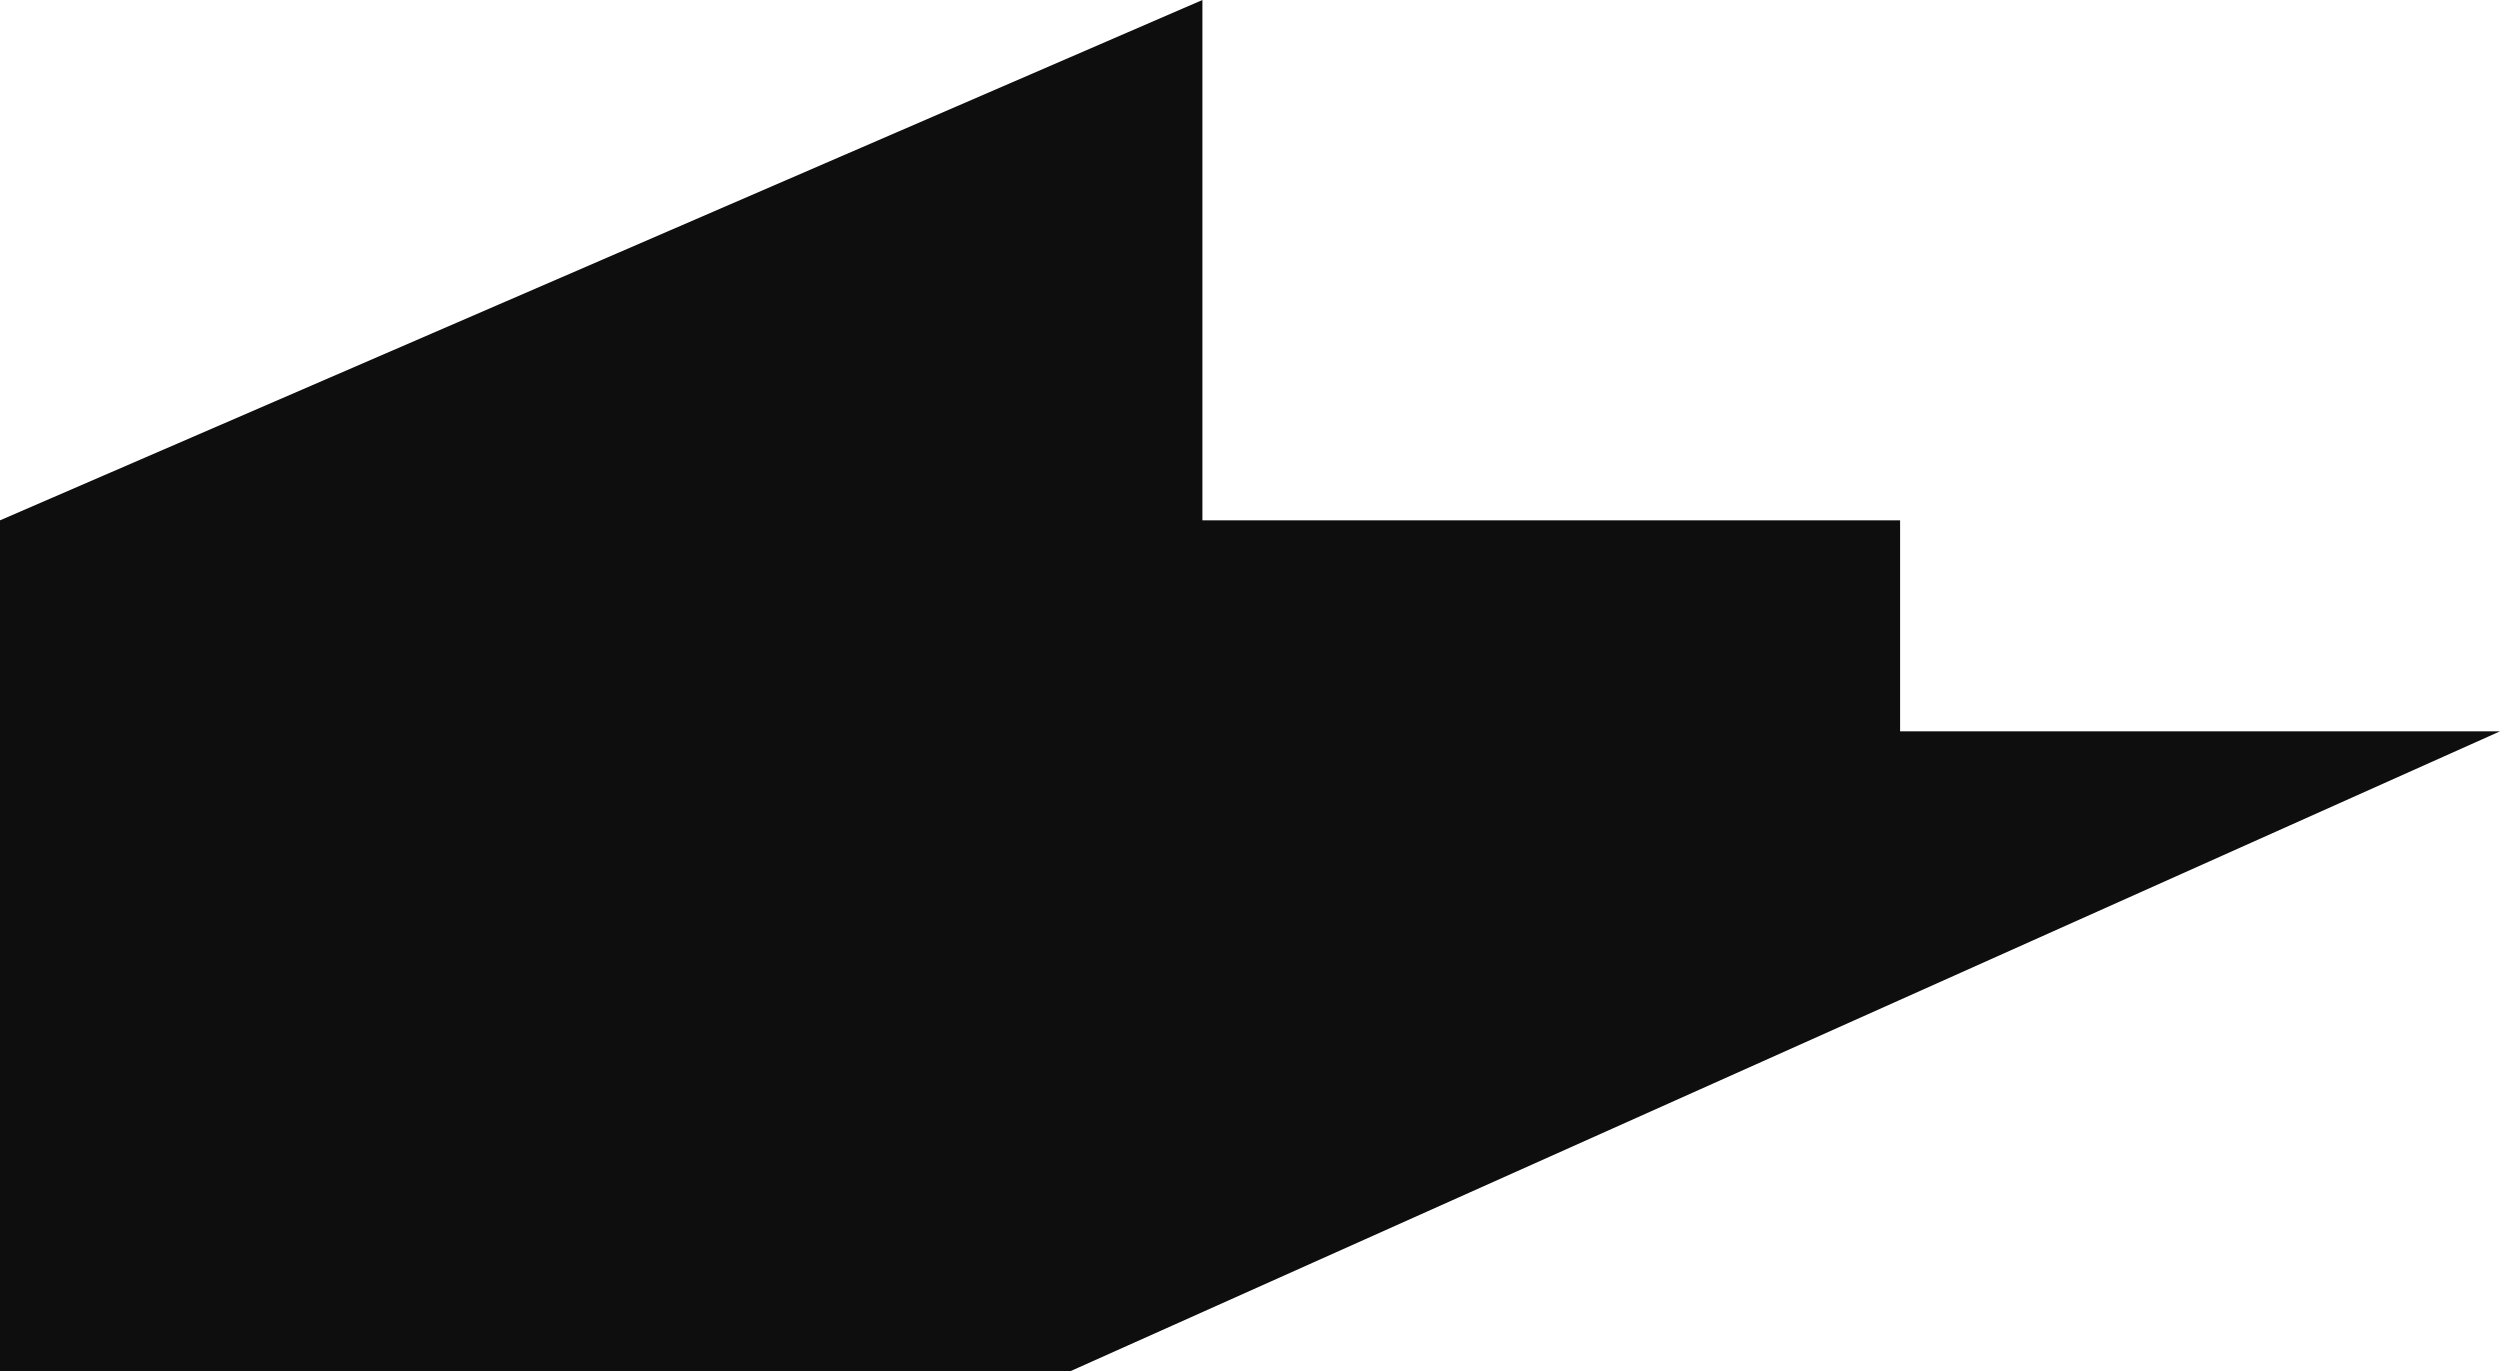 <svg width="607" height="333" viewBox="0 0 607 333" fill="none" xmlns="http://www.w3.org/2000/svg">
<path d="M0 126.338L291.945 0V126.338H461.345V177.568H607L259.719 333H0V126.338Z" fill="#0E0E0E"/>
</svg>
